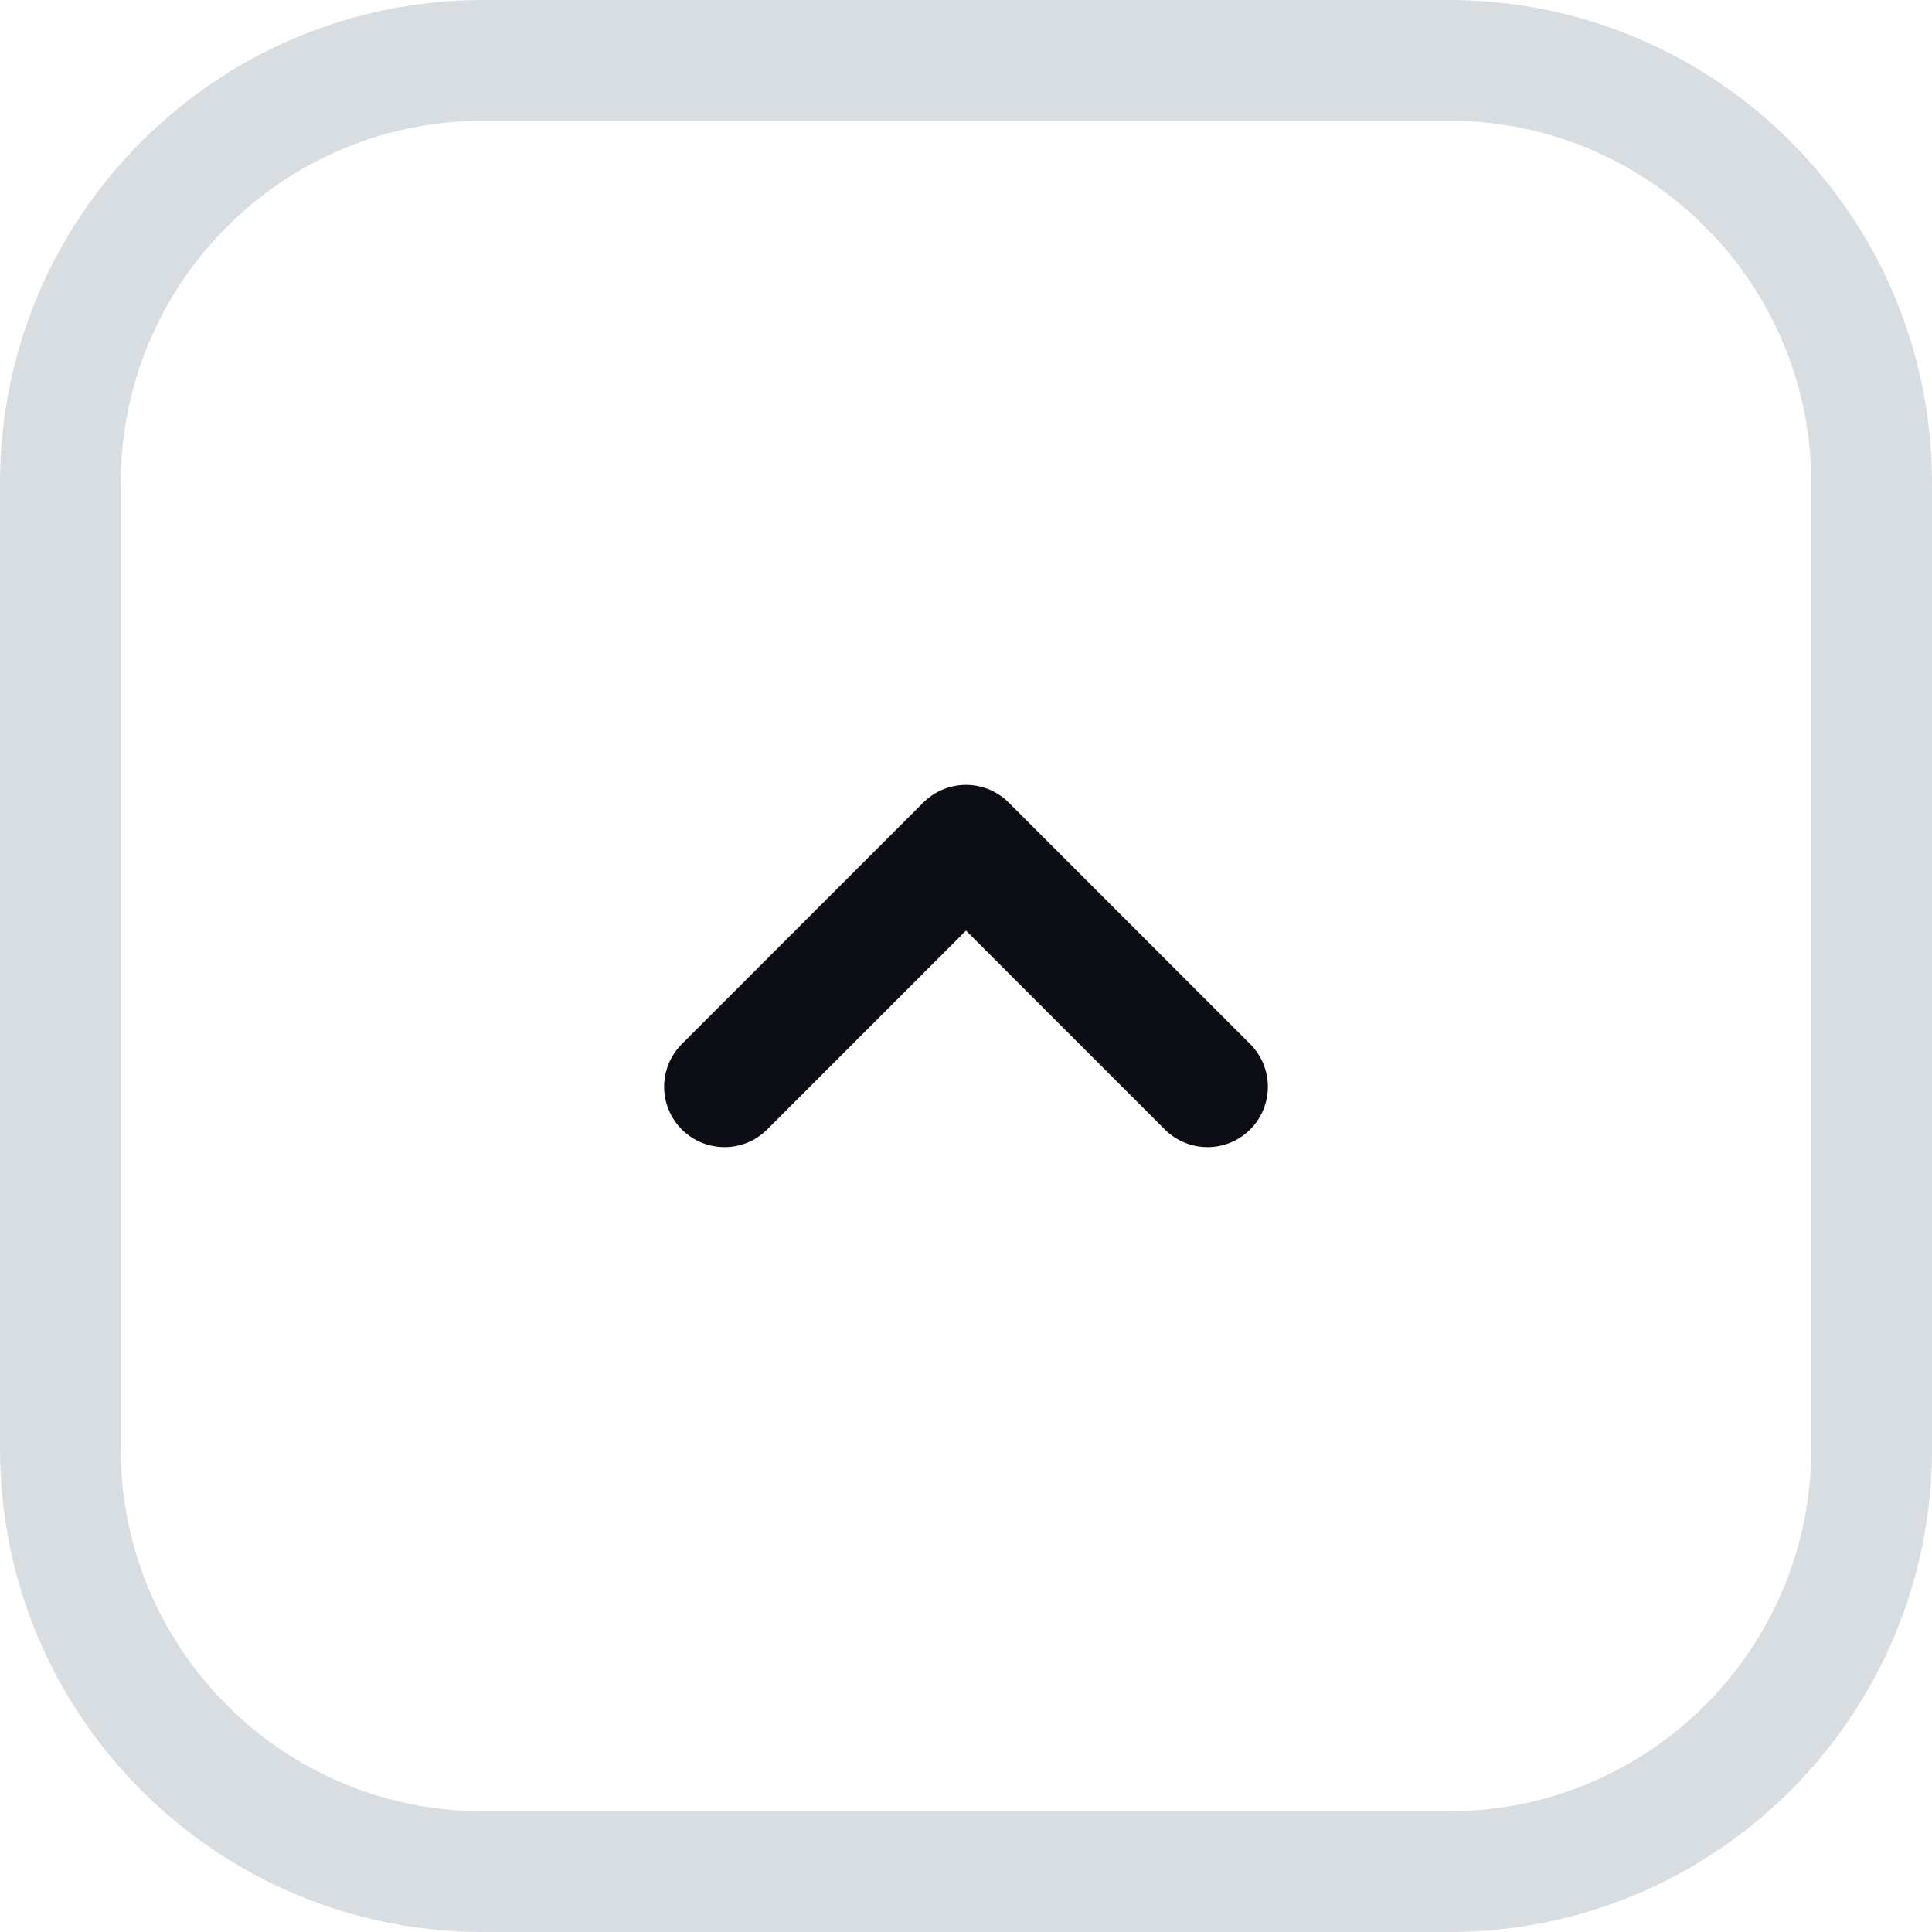 <svg width="32" height="32" viewBox="0 0 32 32" fill="none" xmlns="http://www.w3.org/2000/svg">
<path d="M1 8C1 4.134 4.134 1 8 1H24C27.866 1 31 4.134 31 8V24C31 27.866 27.866 31 24 31H8C4.134 31 1 27.866 1 24V8Z" stroke="#1D3653" stroke-opacity="0.17" stroke-width="2"/>
<path d="M20 18L16 14L12 18" stroke="#0D0D15" stroke-width="2" stroke-linecap="round" stroke-linejoin="round"/>
</svg>
